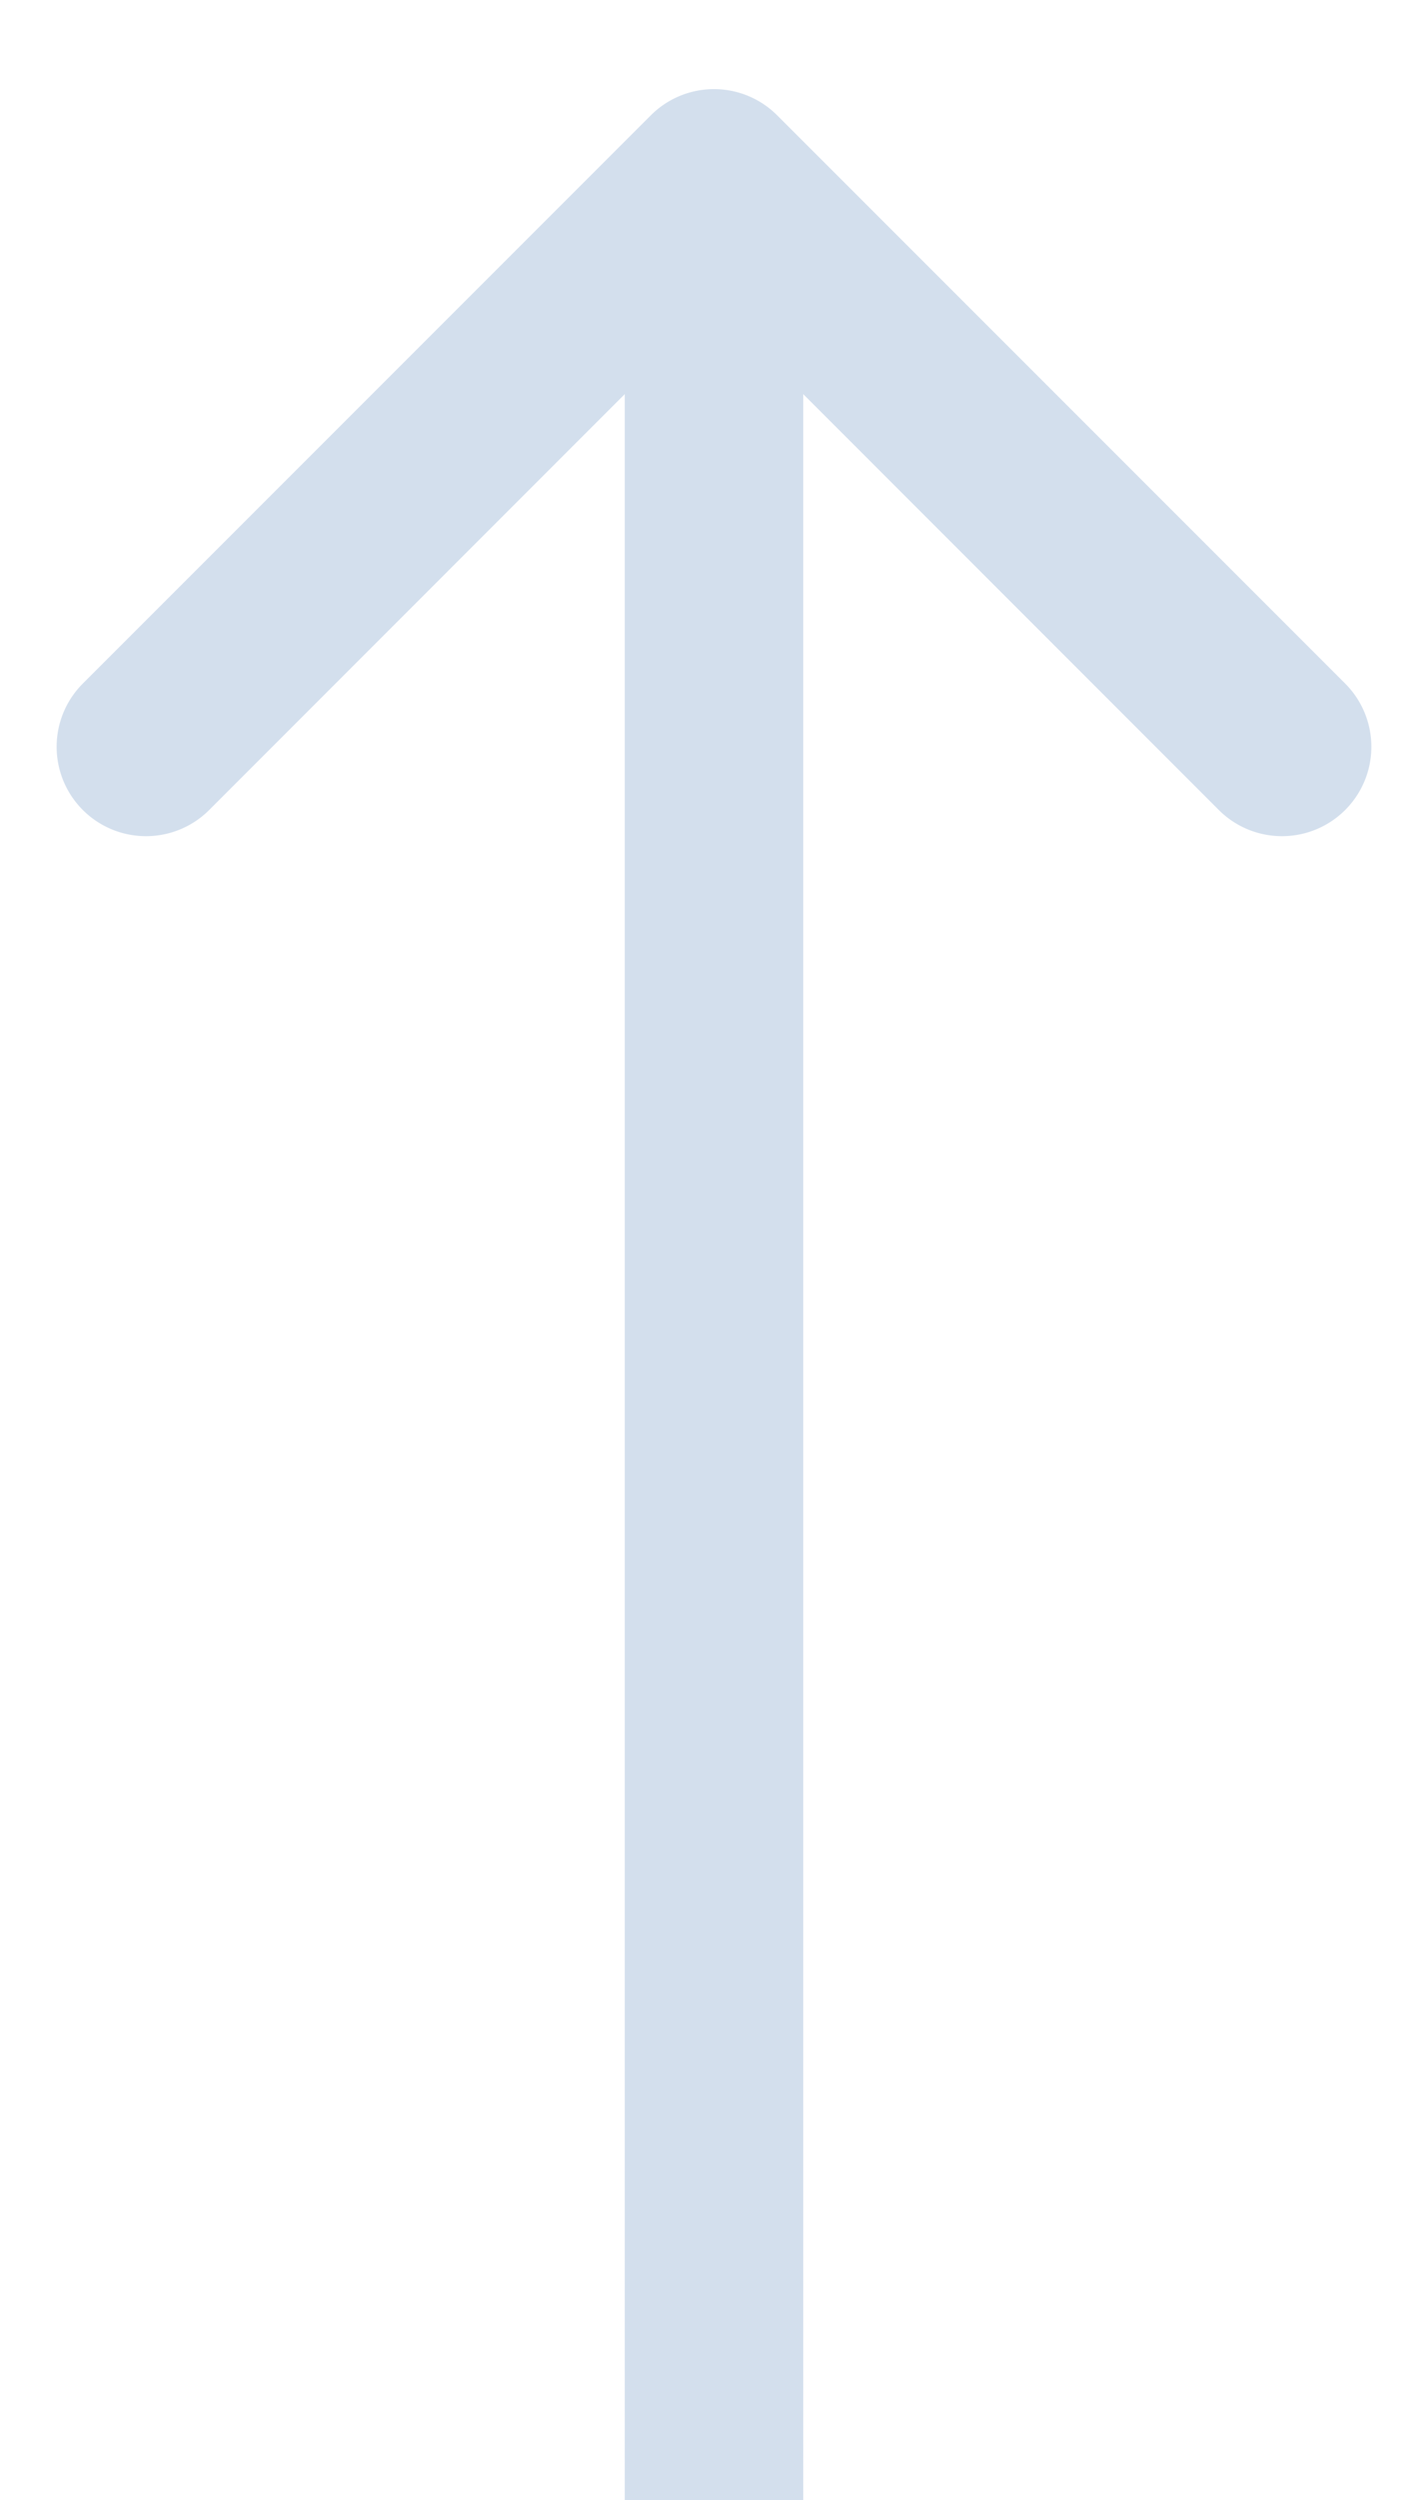 <svg width="8" height="14" viewBox="0 0 8 14" fill="none" xmlns="http://www.w3.org/2000/svg"><path d="M3.646.646a.5.5 0 01.708 0l3.182 3.182a.5.5 0 11-.708.708L4 1.707 1.172 4.536a.5.5 0 11-.708-.708L3.646.646zM3.5 14V1h1v13h-1z" fill="#D3DFED"/></svg>